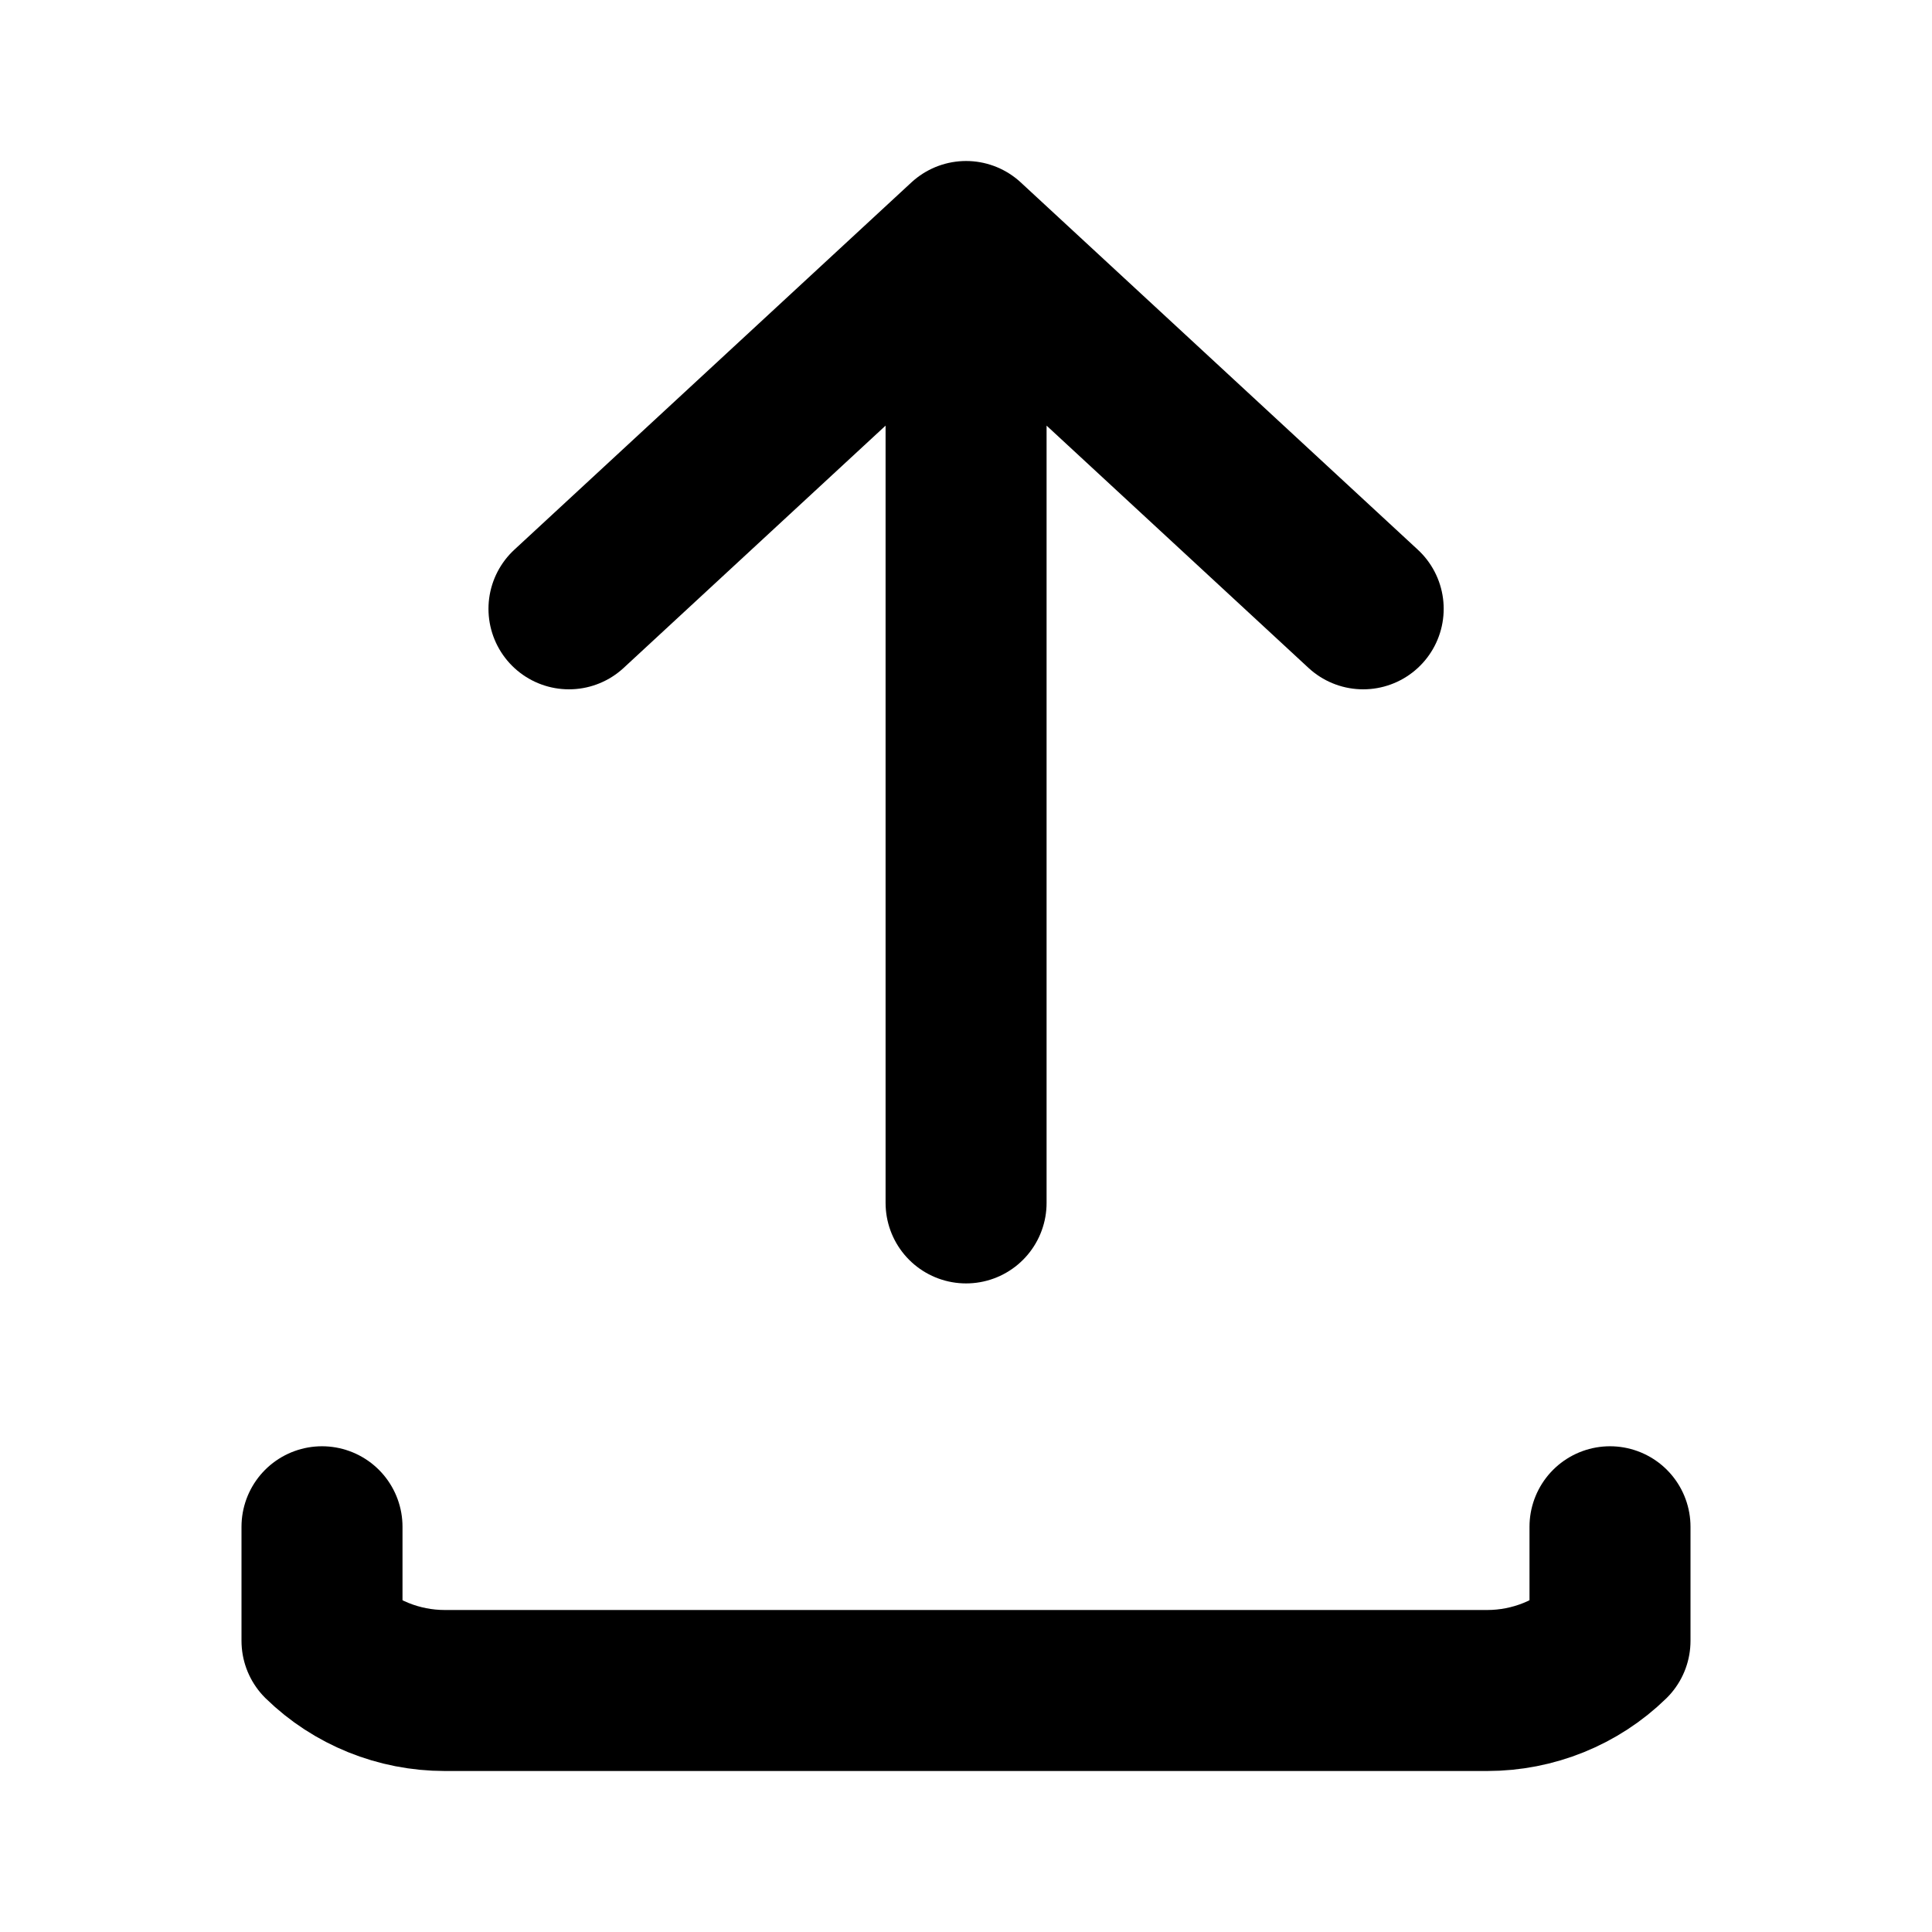 <svg width="24" height="24" viewBox="0 0 24 24" fill="none" xmlns="http://www.w3.org/2000/svg">
<g id="upload-02">
<path id="Icon" d="M12.001 14.943L12.001 3M12.001 3L7.068 7.563M12.001 3L16.934 7.563M4 18.966V20.383C4.405 20.778 4.954 21 5.526 21H18.474C19.046 21 19.595 20.778 20 20.383V18.966" stroke="black" stroke-width="2" stroke-linecap="round" stroke-linejoin="round"/>
</g>
</svg>
